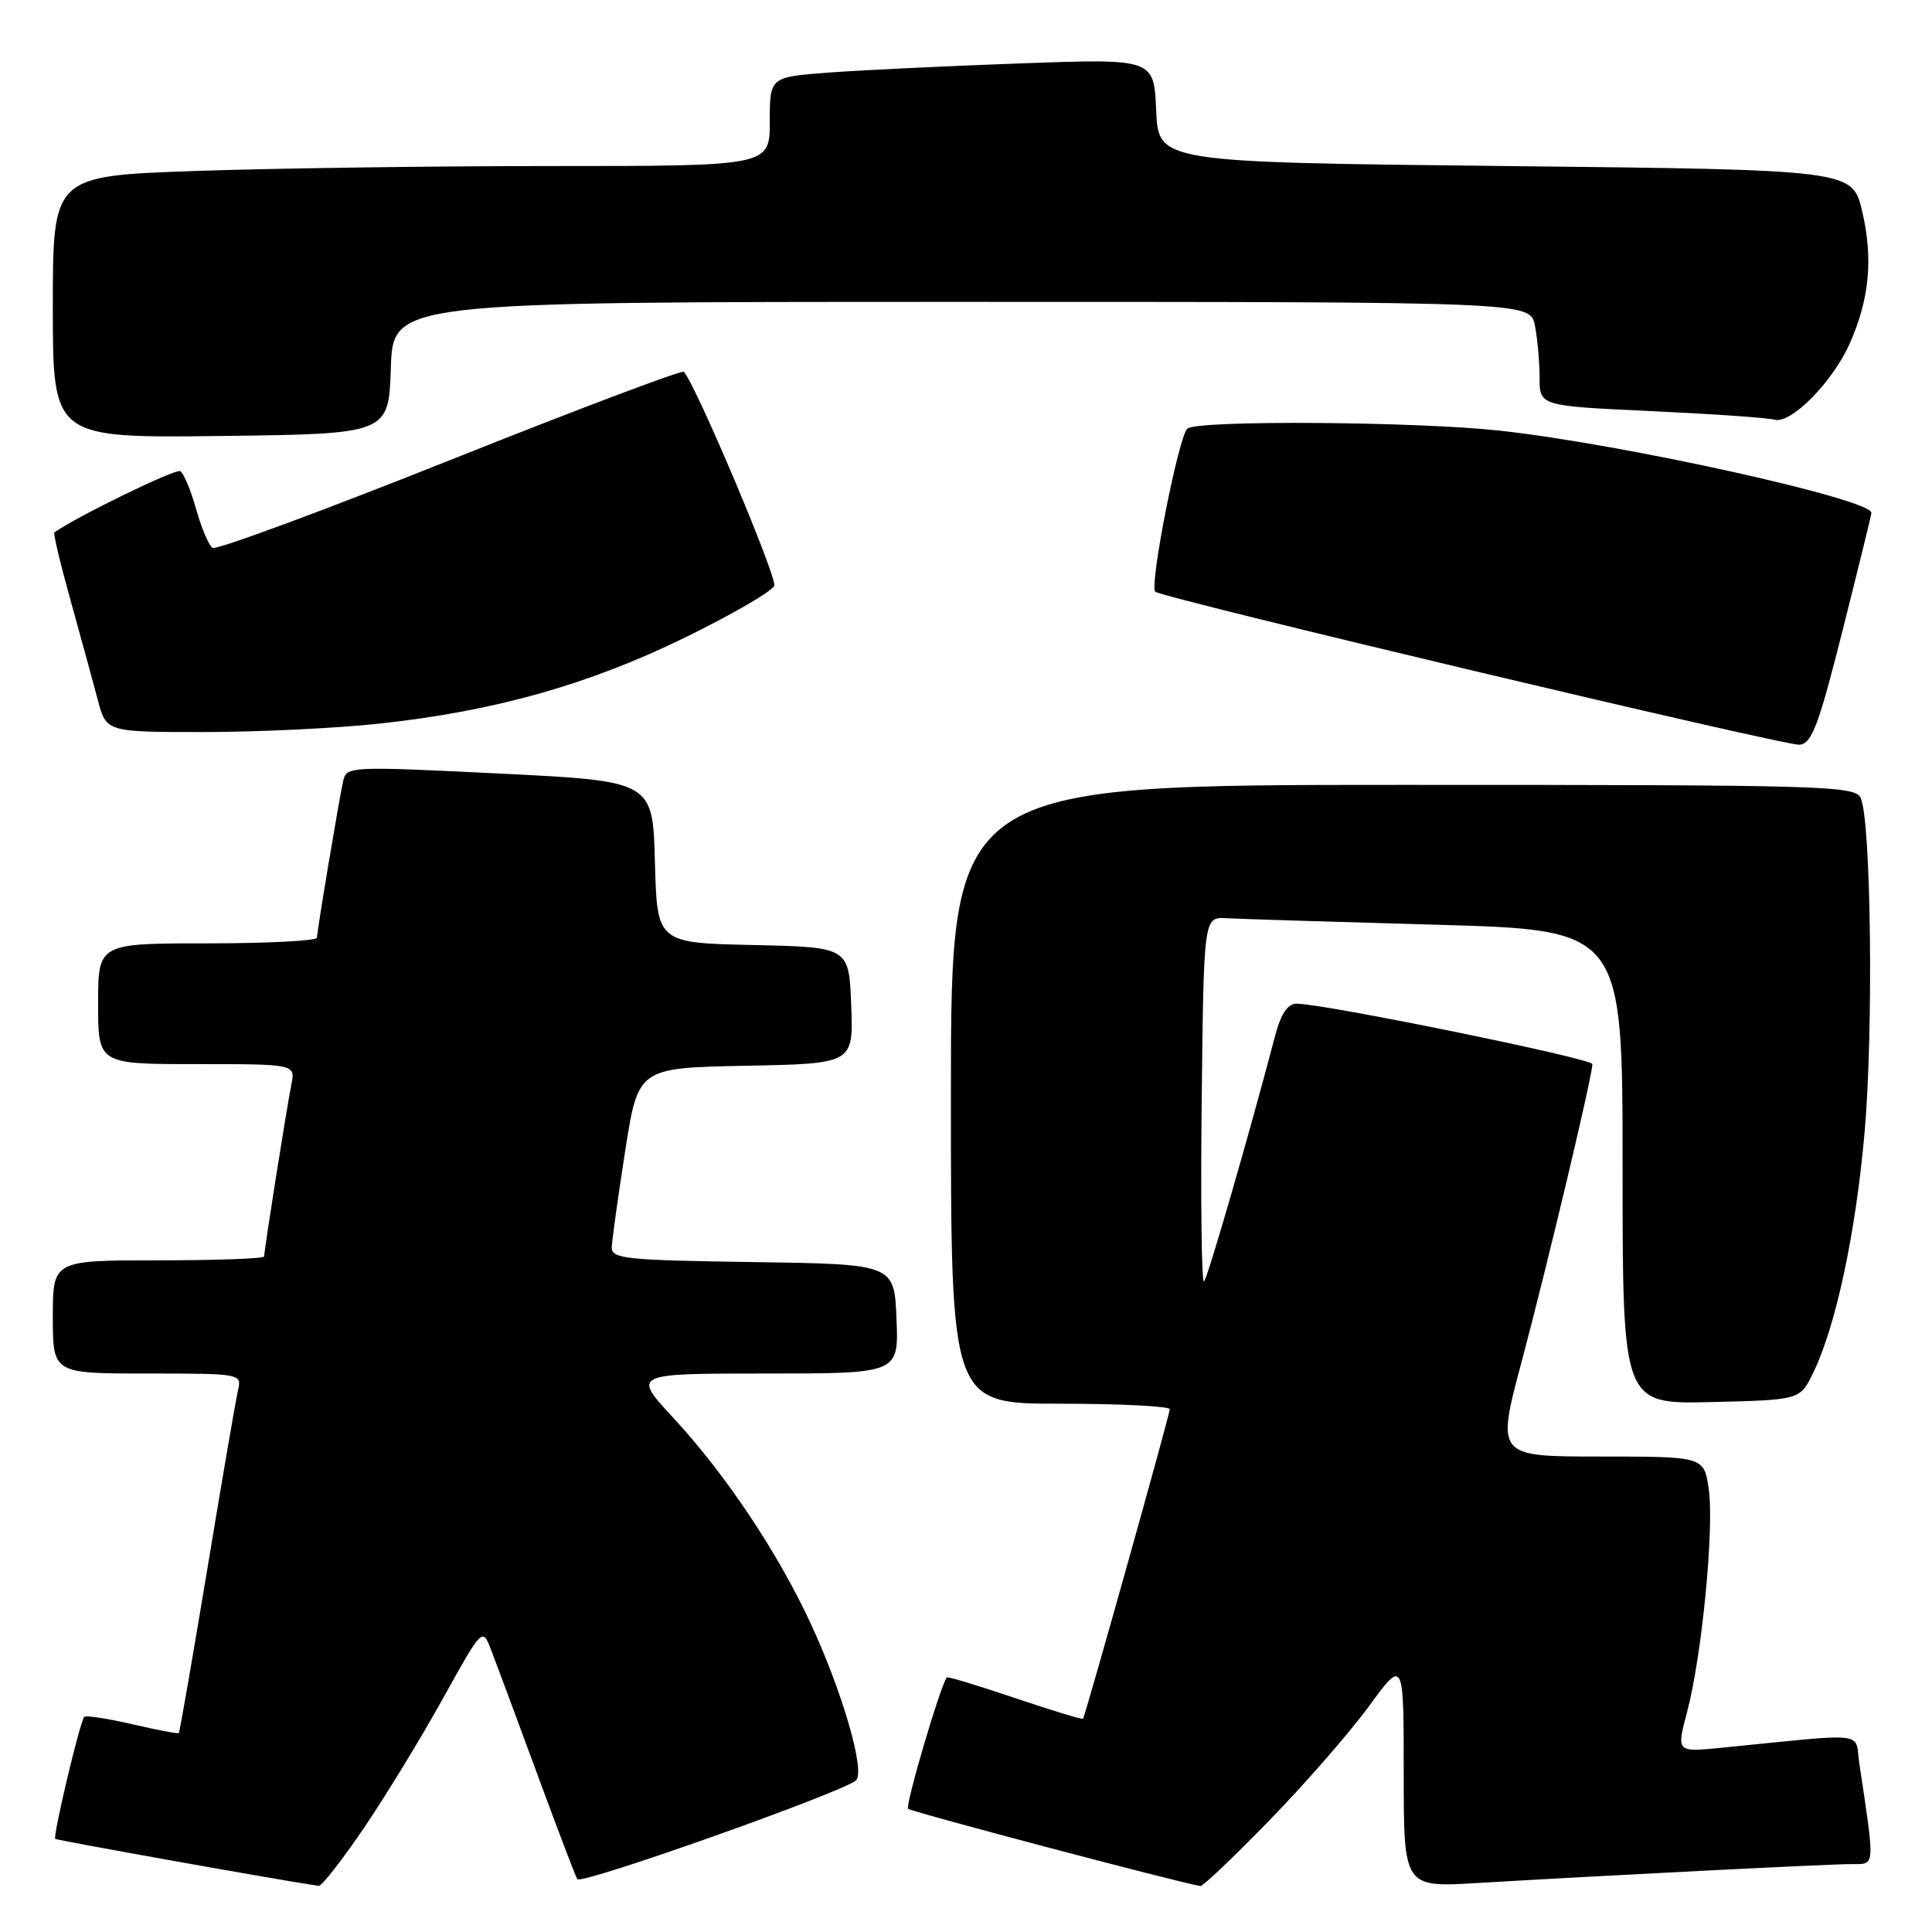 <?xml version="1.0" encoding="UTF-8" standalone="no"?>
<!DOCTYPE svg PUBLIC "-//W3C//DTD SVG 1.1//EN" "http://www.w3.org/Graphics/SVG/1.1/DTD/svg11.dtd" >
<svg xmlns="http://www.w3.org/2000/svg" xmlns:xlink="http://www.w3.org/1999/xlink" version="1.1" viewBox="0 0 256 256">
 <g >
 <path fill="currentColor"
d=" M 48.20 242.25 C 51.09 237.99 55.81 230.26 58.68 225.08 C 63.92 215.65 63.92 215.65 65.06 218.58 C 65.68 220.18 68.40 227.51 71.11 234.86 C 73.81 242.21 76.23 248.57 76.50 249.00 C 76.99 249.79 111.73 237.47 113.42 235.91 C 114.68 234.75 111.70 224.39 107.48 215.25 C 103.11 205.78 96.17 195.38 89.25 187.91 C 83.78 182.00 83.78 182.00 101.44 182.00 C 119.09 182.00 119.09 182.00 118.79 174.75 C 118.50 167.50 118.50 167.50 99.75 167.23 C 82.73 166.98 81.01 166.80 81.06 165.23 C 81.10 164.28 81.90 158.55 82.84 152.50 C 84.56 141.50 84.56 141.50 98.82 141.22 C 113.08 140.94 113.08 140.94 112.79 133.22 C 112.50 125.50 112.50 125.50 99.78 125.22 C 87.07 124.94 87.07 124.94 86.78 114.22 C 86.50 103.50 86.50 103.50 66.20 102.50 C 46.31 101.52 45.90 101.54 45.47 103.50 C 44.85 106.33 42.01 123.35 42.00 124.25 C 42.00 124.66 35.48 125.00 27.50 125.00 C 13.00 125.00 13.00 125.00 13.00 133.00 C 13.00 141.00 13.00 141.00 26.08 141.00 C 39.16 141.00 39.16 141.00 38.60 143.75 C 38.00 146.73 35.00 165.65 35.00 166.49 C 35.00 166.77 28.70 167.00 21.00 167.00 C 7.00 167.00 7.00 167.00 7.00 174.50 C 7.00 182.00 7.00 182.00 19.52 182.00 C 31.99 182.00 32.04 182.01 31.53 184.25 C 31.24 185.49 29.41 196.16 27.46 207.97 C 25.50 219.77 23.81 229.53 23.69 229.64 C 23.58 229.76 20.81 229.23 17.53 228.47 C 14.26 227.71 11.39 227.27 11.16 227.50 C 10.61 228.06 6.98 243.31 7.32 243.66 C 7.52 243.85 37.15 249.15 42.22 249.89 C 42.62 249.95 45.30 246.51 48.20 242.25 Z  M 168.16 241.25 C 172.85 236.44 178.79 229.64 181.35 226.14 C 186.00 219.78 186.00 219.78 186.00 234.94 C 186.00 250.09 186.00 250.09 195.75 249.51 C 212.36 248.52 242.35 247.00 245.36 247.00 C 248.51 247.00 248.46 247.62 246.37 233.66 C 245.73 229.37 247.88 229.62 228.07 231.59 C 222.13 232.18 222.13 232.18 223.55 226.84 C 225.52 219.41 227.17 202.35 226.41 197.25 C 225.77 193.00 225.77 193.00 212.02 193.00 C 198.26 193.00 198.26 193.00 201.67 180.25 C 205.00 167.77 211.00 142.55 211.00 141.00 C 211.00 140.26 175.37 132.98 171.79 132.99 C 170.62 133.00 169.72 134.35 168.96 137.25 C 165.45 150.59 160.03 169.30 159.54 169.80 C 159.22 170.11 159.08 159.37 159.23 145.93 C 159.50 121.50 159.50 121.50 162.50 121.67 C 164.15 121.76 176.64 122.15 190.25 122.53 C 215.00 123.22 215.00 123.22 215.00 154.64 C 215.00 186.06 215.00 186.06 226.75 185.78 C 238.50 185.50 238.50 185.50 240.24 181.94 C 243.24 175.80 245.89 163.46 247.07 150.01 C 248.25 136.69 247.93 108.86 246.56 105.75 C 245.84 104.11 241.97 104.00 185.89 104.00 C 126.00 104.00 126.00 104.00 126.00 145.00 C 126.00 186.00 126.00 186.00 140.50 186.00 C 148.47 186.00 155.00 186.33 155.00 186.73 C 155.00 187.43 143.84 227.23 143.51 227.74 C 143.42 227.88 139.36 226.64 134.50 225.00 C 129.64 223.36 125.57 222.12 125.46 222.26 C 124.60 223.36 119.92 239.25 120.33 239.67 C 120.75 240.08 156.18 249.45 159.07 249.91 C 159.38 249.96 163.48 246.06 168.16 241.25 Z  M 244.16 83.50 C 246.24 75.25 247.96 68.26 247.97 67.96 C 248.06 66.16 215.16 58.87 198.79 57.07 C 187.80 55.86 159.09 55.65 157.36 56.77 C 156.24 57.49 152.26 77.60 153.08 78.40 C 153.92 79.22 236.55 98.85 238.44 98.68 C 240.08 98.53 240.97 96.16 244.16 83.50 Z  M 50.21 95.89 C 65.52 94.24 77.99 90.73 90.80 84.46 C 97.01 81.42 102.32 78.34 102.59 77.62 C 103.01 76.53 92.12 50.79 90.61 49.27 C 90.35 49.01 76.39 54.28 59.60 60.98 C 42.80 67.68 28.66 72.91 28.17 72.60 C 27.68 72.30 26.70 70.00 26.00 67.50 C 25.30 65.00 24.35 62.72 23.89 62.43 C 23.28 62.06 10.25 68.40 7.20 70.55 C 7.04 70.67 8.01 74.75 9.37 79.63 C 10.73 84.51 12.34 90.41 12.96 92.75 C 14.08 97.00 14.08 97.00 27.00 97.00 C 34.11 97.00 44.55 96.50 50.21 95.89 Z  M 51.79 48.75 C 52.08 40.00 52.08 40.00 127.41 40.00 C 202.75 40.00 202.75 40.00 203.38 43.12 C 203.72 44.84 204.00 47.95 204.00 50.02 C 204.00 53.79 204.00 53.79 218.75 54.47 C 226.86 54.85 234.24 55.36 235.14 55.61 C 237.32 56.22 242.85 50.60 245.12 45.47 C 247.72 39.59 248.21 34.25 246.75 28.00 C 245.45 22.50 245.45 22.50 199.48 22.00 C 153.50 21.50 153.50 21.50 153.20 14.63 C 152.90 7.76 152.90 7.76 135.20 8.40 C 125.47 8.75 114.01 9.30 109.75 9.62 C 102.00 10.21 102.00 10.21 102.00 16.10 C 102.00 22.00 102.00 22.00 73.25 22.00 C 57.44 22.00 36.06 22.30 25.75 22.66 C 7.00 23.32 7.00 23.32 7.00 40.68 C 7.00 58.04 7.00 58.04 29.25 57.77 C 51.50 57.50 51.50 57.50 51.79 48.75 Z "/>
</g>
</svg>